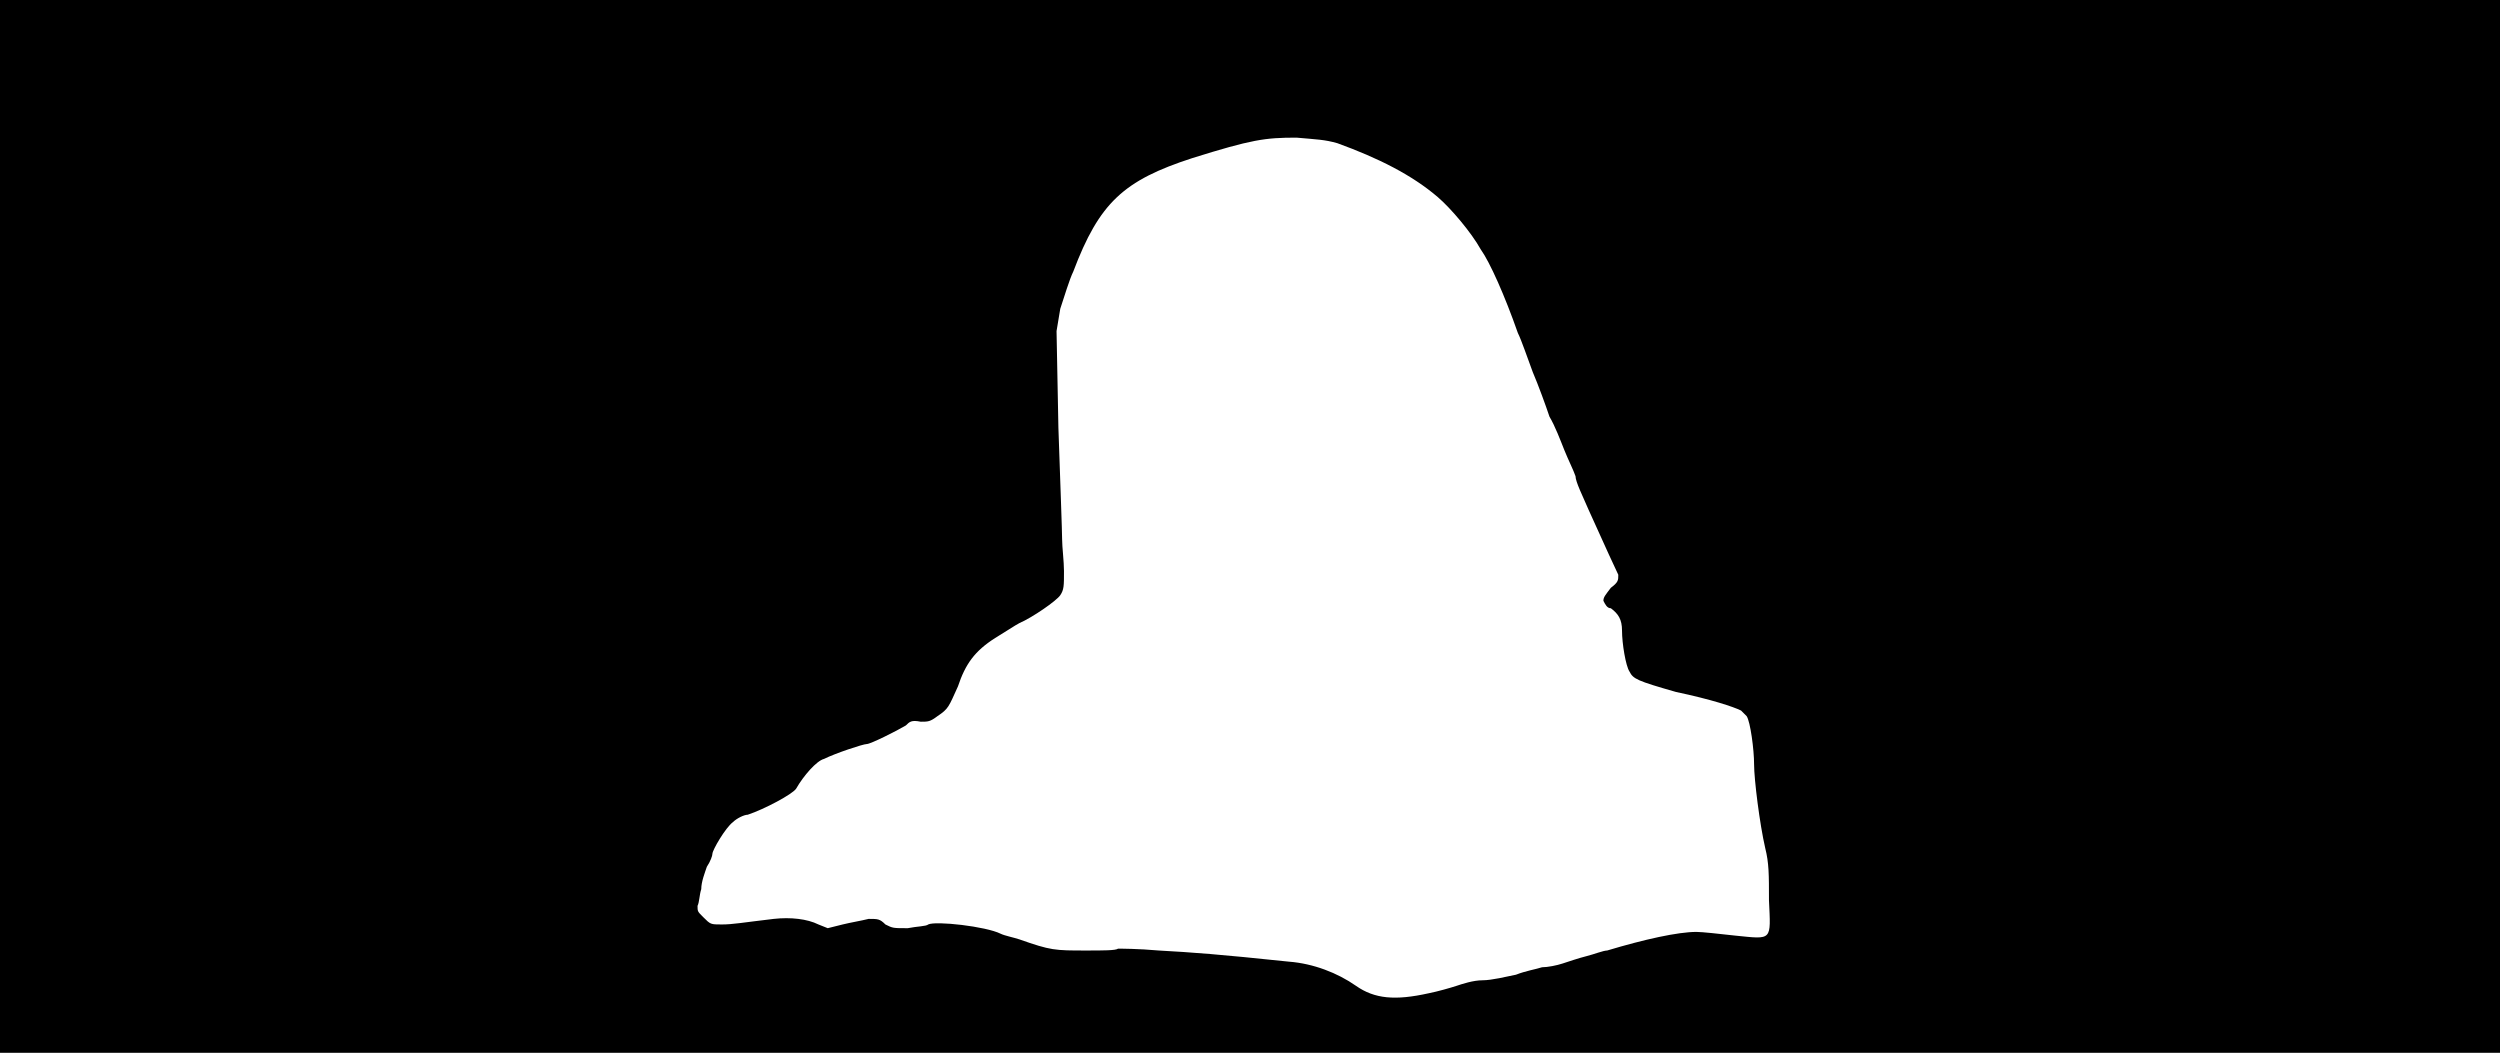 <svg xmlns="http://www.w3.org/2000/svg" width="1344" height="566"><path d="M0 283V0h1344v566H0V283m768 251c5-1 12-3 15-4s9-3 14-3 13-2 18-3c5-2 11-3 14-4 3 0 8-1 11-2s9-3 13-4 9-3 11-3c20-6 38-10 48-10 3 0 12 1 21 2 20 2 19 3 18-19 0-14 0-20-2-28-3-13-6-37-6-45s-2-23-4-26l-3-3c-4-2-16-6-35-10-21-6-23-7-25-11-2-3-4-15-4-22 0-6-2-9-6-12-2 0-3-2-4-4 0-2 1-3 4-7 4-3 4-4 4-7-1-2-7-15-16-35-3-7-7-15-7-18-1-3-4-9-6-14s-5-13-8-18c-2-6-6-17-9-24-3-8-6-17-8-21-7-20-15-38-20-45-5-9-16-22-23-28-14-12-32-21-54-29-7-2-11-2-22-3-17 0-24 1-56 11-37 12-50 24-64 61-2 4-5 14-7 20l-2 12 1 52c1 29 2 56 2 60s1 12 1 17c0 8 0 10-2 13s-15 12-22 15c-2 1-8 5-13 8-11 7-16 14-20 26-5 11-5 12-11 16-4 3-5 3-9 3-5-1-6 0-8 2-5 3-19 10-21 10s-17 5-23 8c-4 1-11 9-15 16-2 3-17 11-26 14-2 0-6 2-8 4-4 3-11 15-11 17 0 1-1 4-3 7-1 3-3 8-3 12-1 3-1 7-2 9 0 3 0 3 3 6 4 4 4 4 10 4s11-1 28-3c9-1 18 0 24 3l5 2 8-2c4-1 10-2 14-3 5 0 6 0 9 3 4 2 4 2 12 2 5-1 10-1 11-2 4-2 31 1 39 5 2 1 7 2 10 3 17 6 19 6 36 6 9 0 16 0 17-1 1 0 11 0 22 1 18 1 32 2 70 6 13 1 26 6 36 13s21 8 39 4z"/></svg>